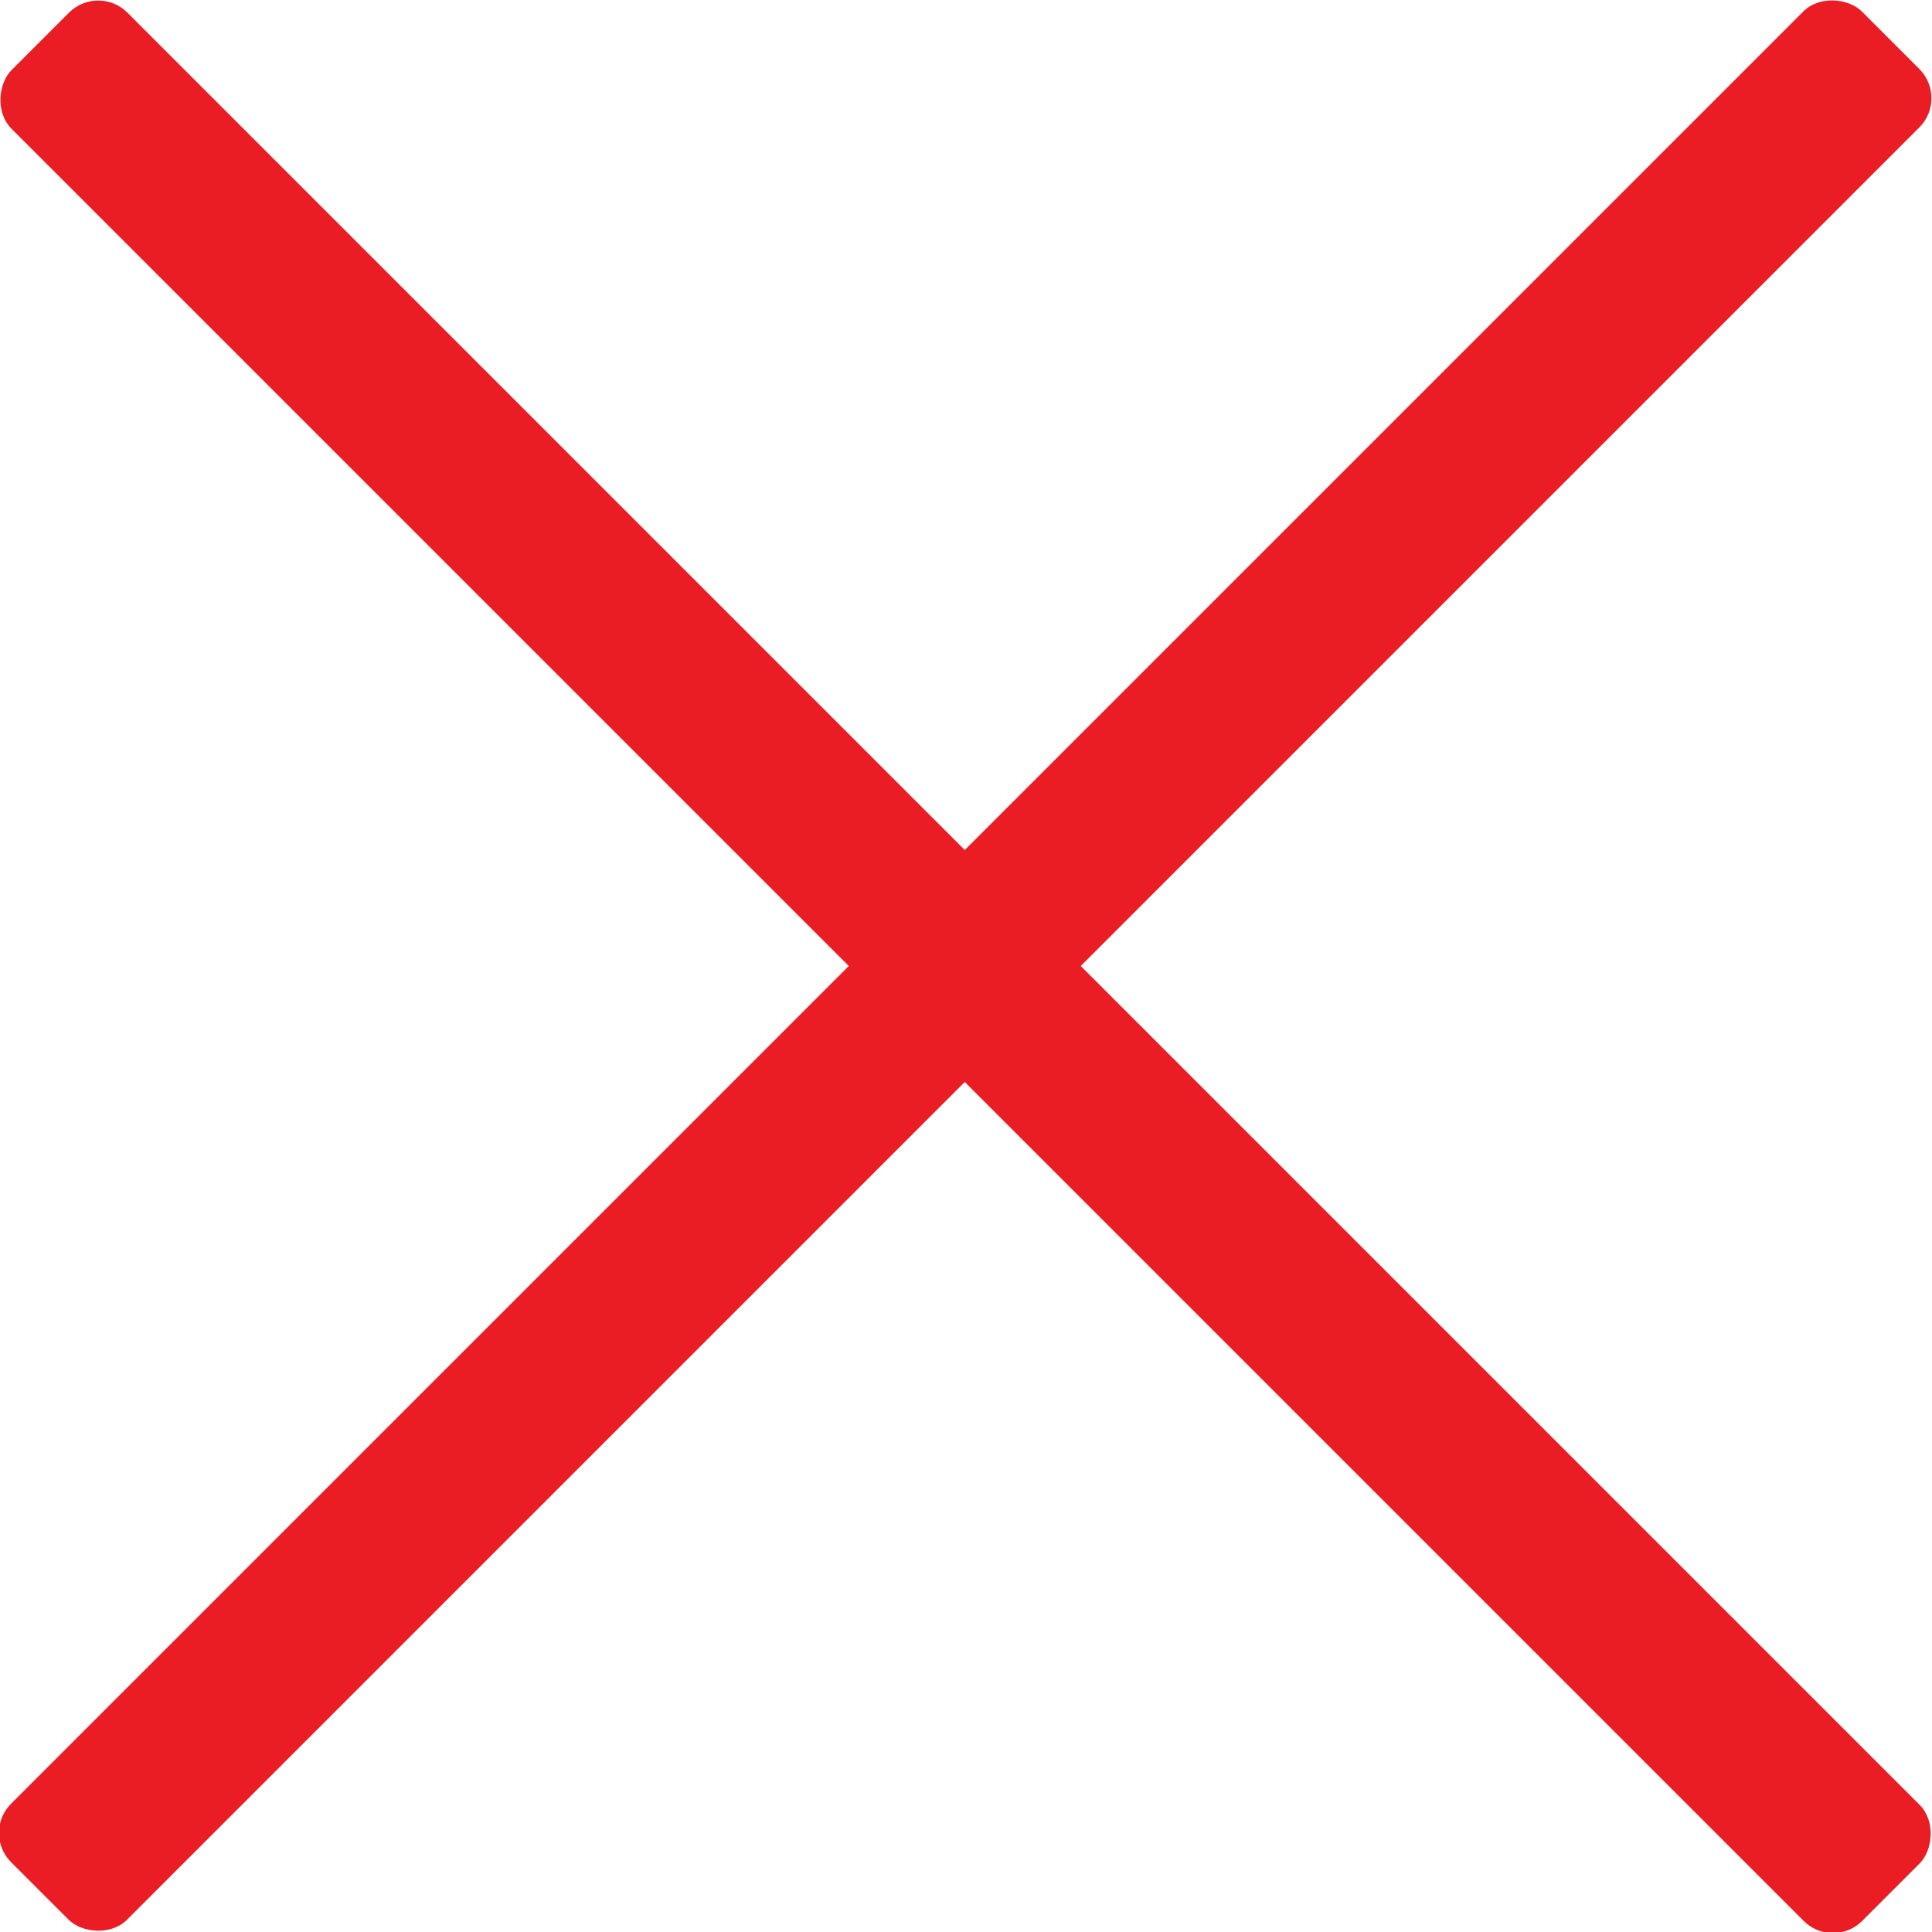 <svg xmlns="http://www.w3.org/2000/svg" width="15.9" height="15.9" viewBox="0 0 15.9 15.9"><defs><style>.cls-1{fill:#EA1D24;}</style></defs><title>close</title><g id="Layer_2" data-name="Layer 2"><g id="Layer_1-2" data-name="Layer 1"><rect class="cls-1" x="-2.82" y="7.28" width="21.54" height="1.35" rx="0.34" transform="translate(7.95 -3.29) rotate(45)"/><rect class="cls-1" x="-2.82" y="7.28" width="21.54" height="1.35" rx="0.34" transform="translate(19.19 7.95) rotate(135)"/></g></g></svg>